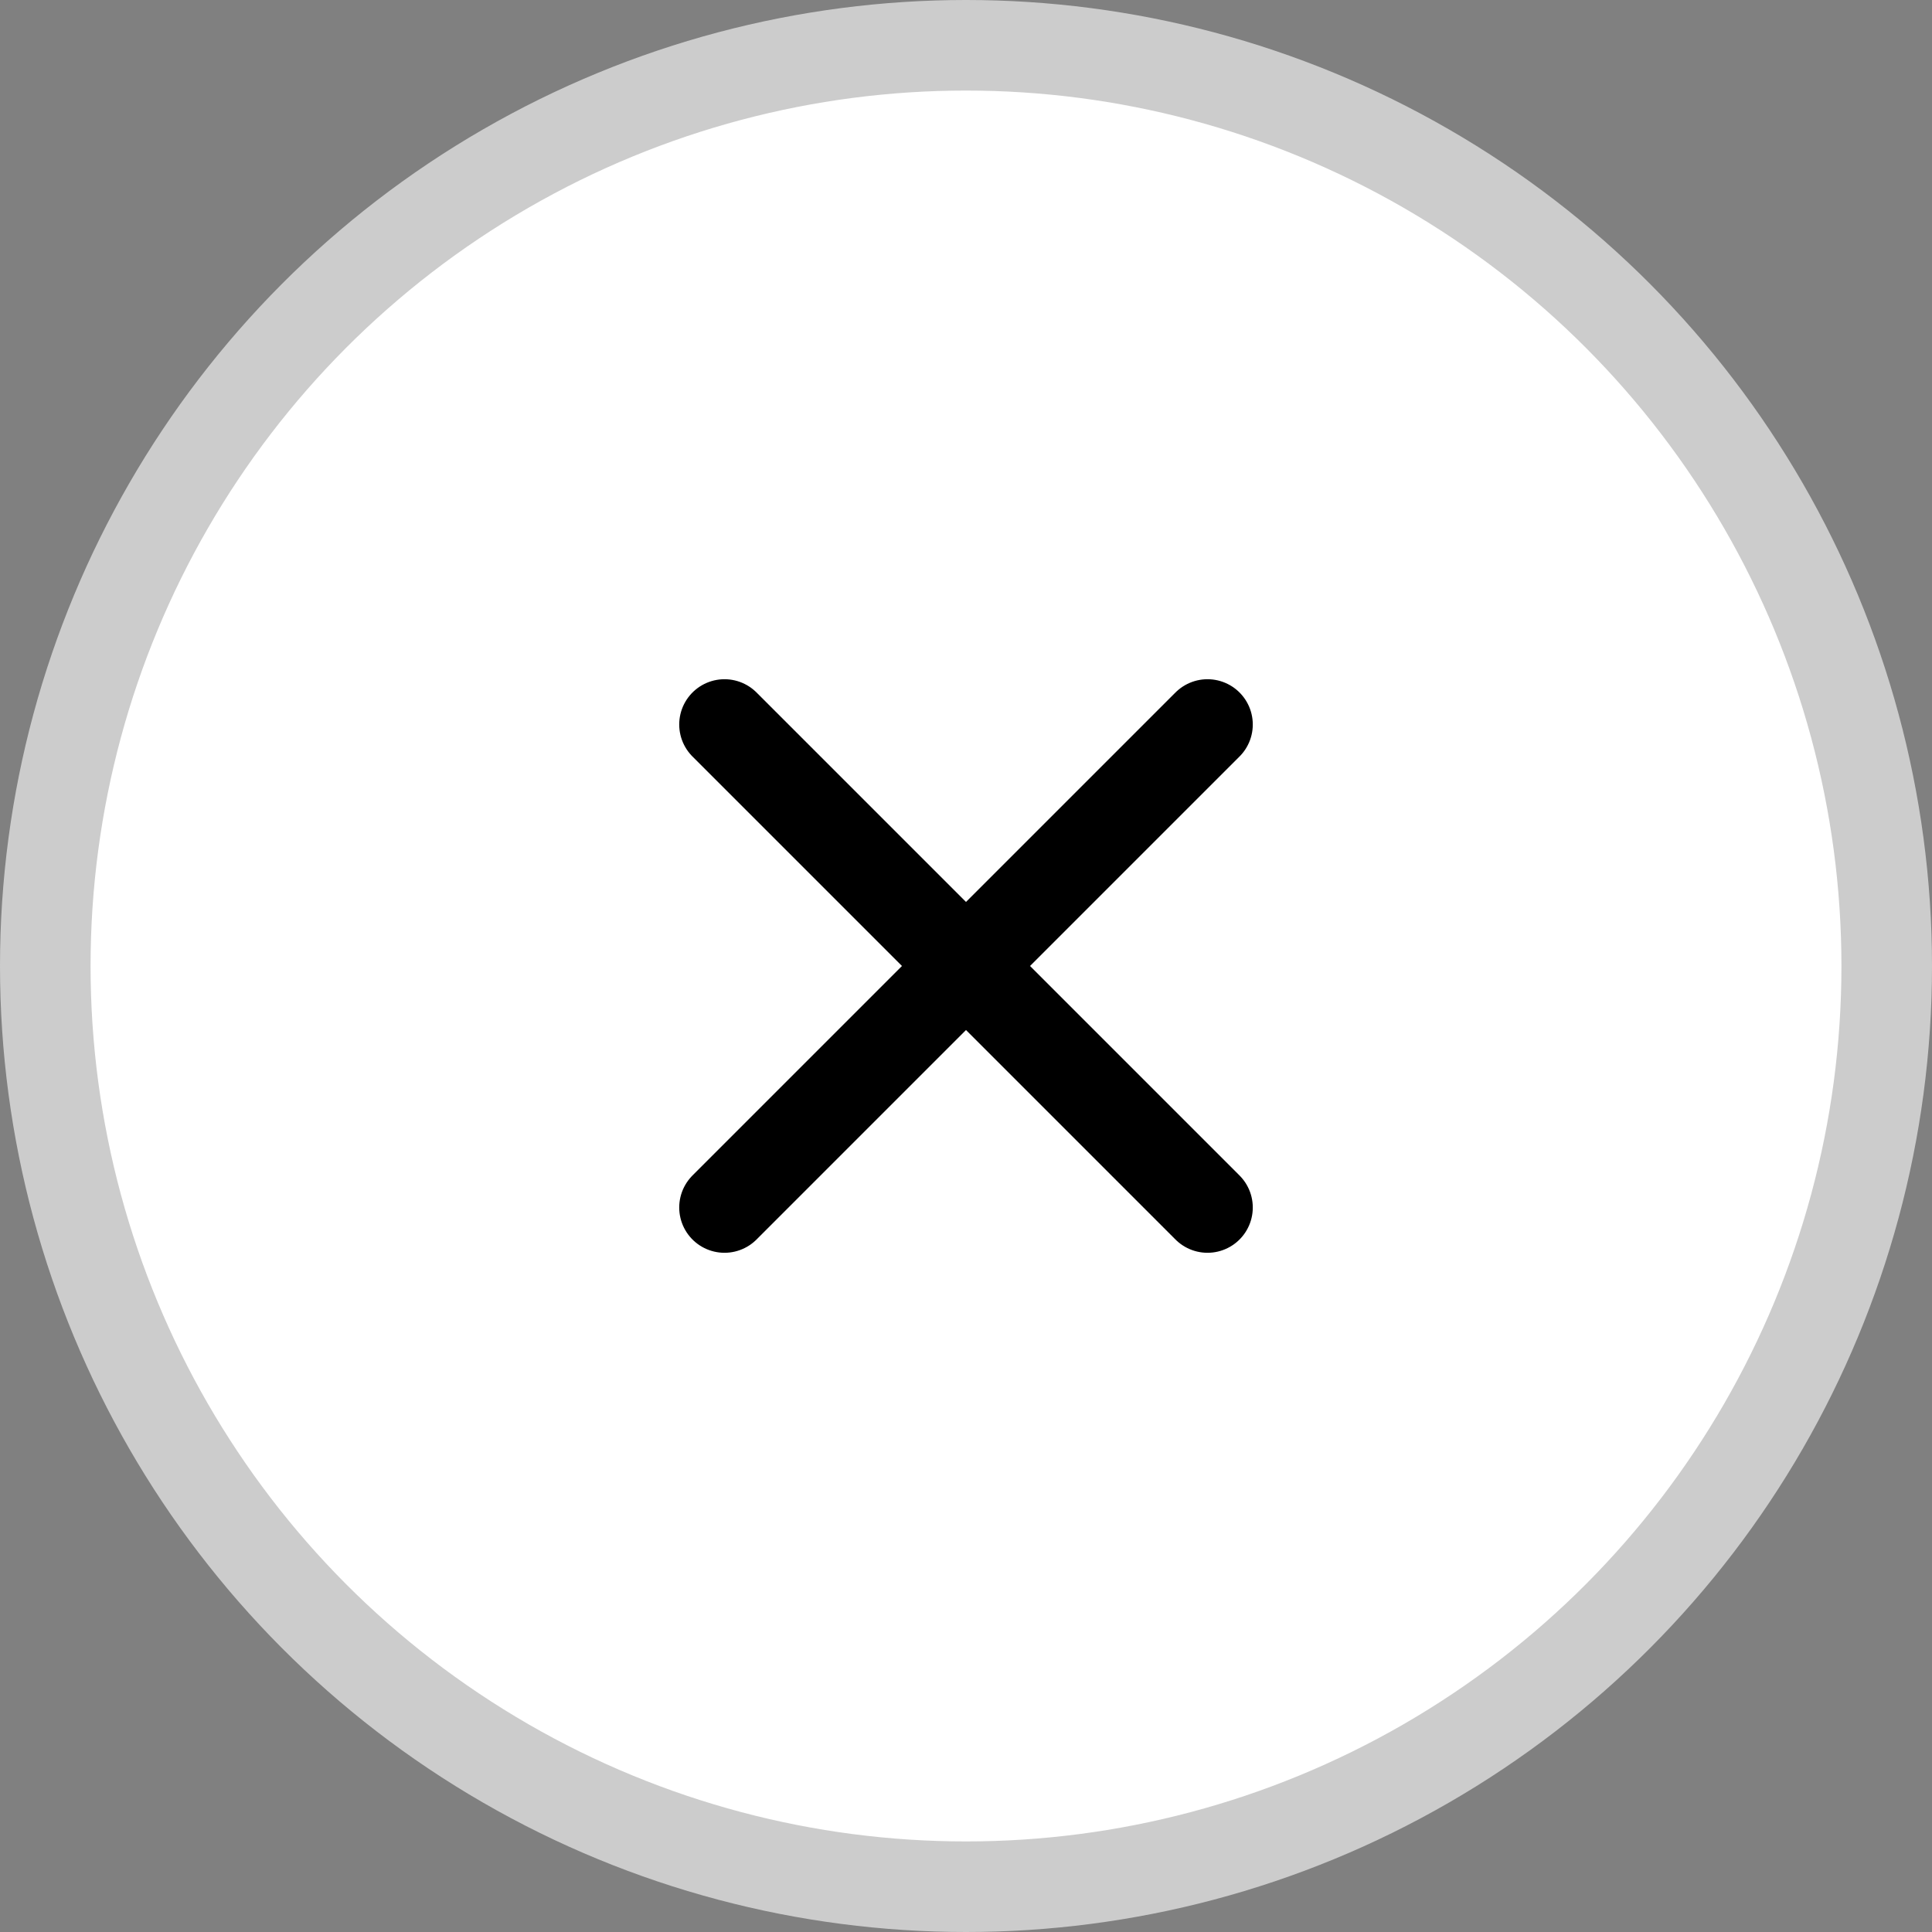 <svg width="32" height="32" viewBox="0 0 32 32" fill="none" xmlns="http://www.w3.org/2000/svg">
<rect x="0" y="0" width="32" height="32" fill="#808080" stroke="none"/>
<circle cx="16" cy="16" r="15.25" fill="white" stroke="#CCCCCC" stroke-width="1.5"/>
<path d="M12 20L20 12" stroke="black" stroke-width="1.5" stroke-linecap="round" stroke-linejoin="round"/>
<path d="M20 20L12 12" stroke="black" stroke-width="1.5" stroke-linecap="round" stroke-linejoin="round"/>
</svg>

